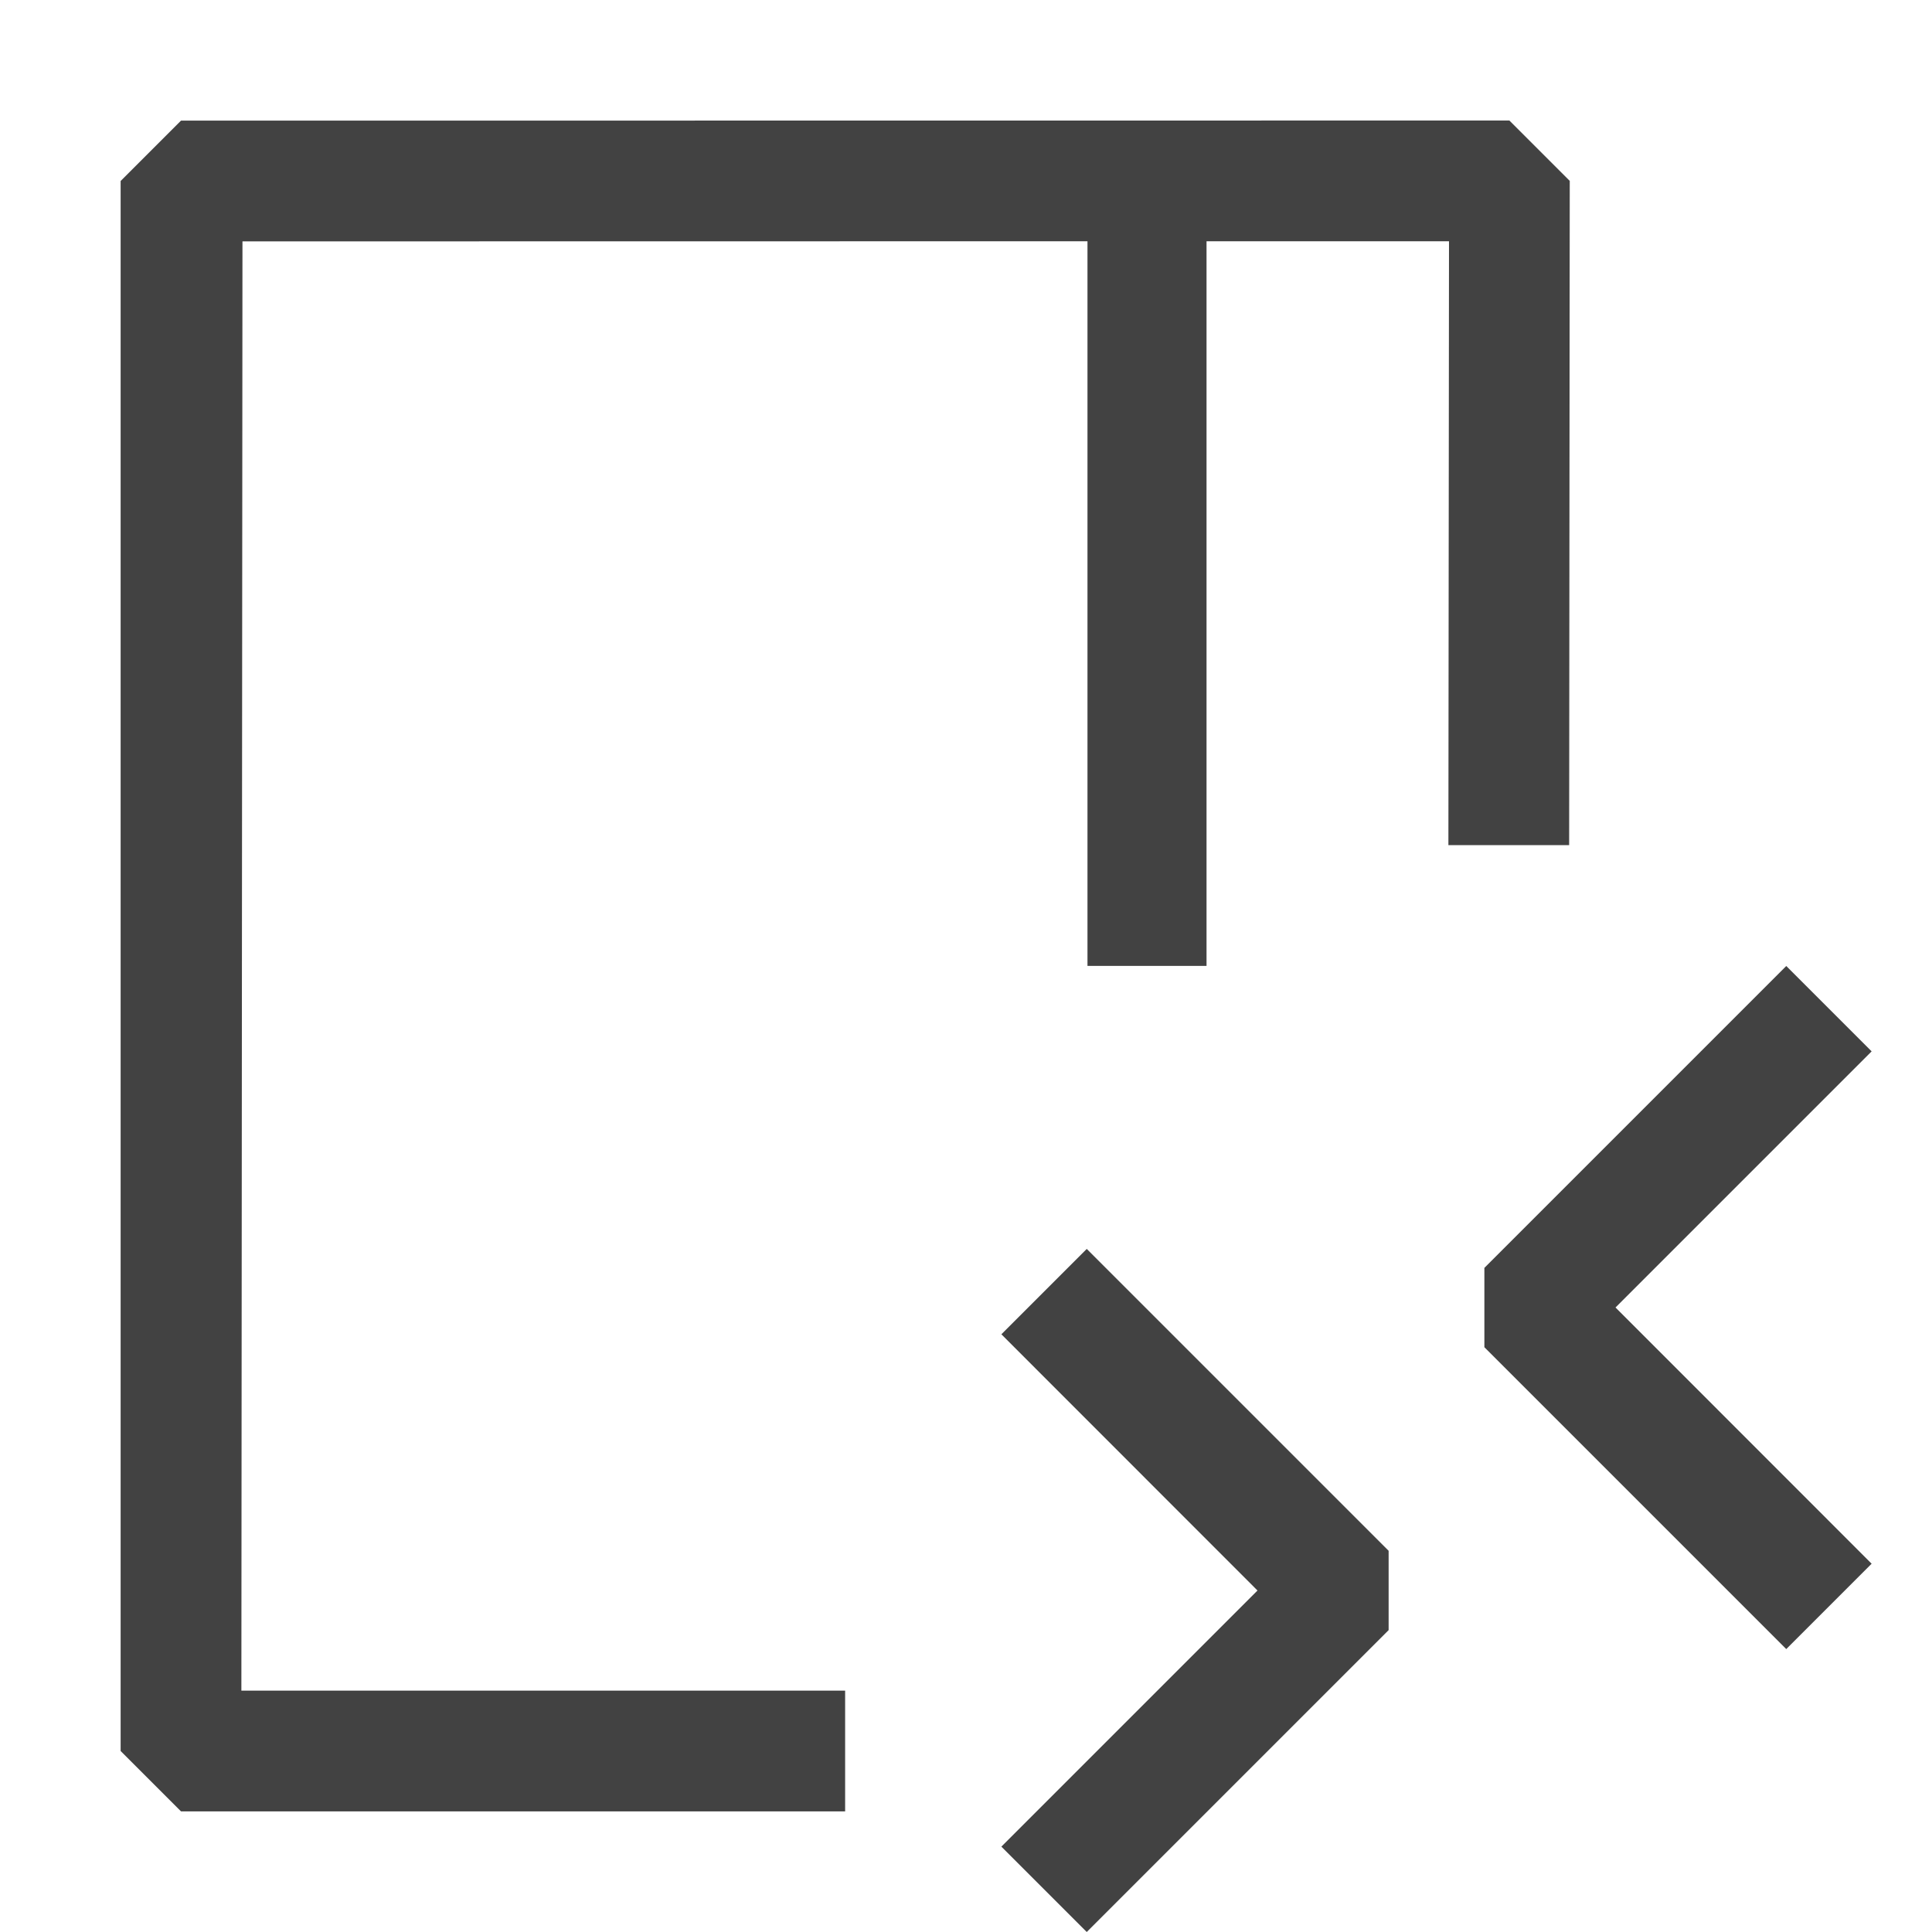 <?xml version="1.0" encoding="UTF-8" standalone="no"?><!DOCTYPE svg PUBLIC "-//W3C//DTD SVG 1.1//EN" "http://www.w3.org/Graphics/SVG/1.1/DTD/svg11.dtd"><svg width="16px" height="16px" viewBox="0 0 16 16" version="1.1" xmlns="http://www.w3.org/2000/svg" xmlns:xlink="http://www.w3.org/1999/xlink" xml:space="preserve" xmlns:serif="http://www.serif.com/" style="fill-rule:evenodd;clip-rule:evenodd;stroke-linejoin:round;stroke-miterlimit:2;"><g transform="matrix(1,0,0,1,-0.001,-0.001)"><path d="M7,15.002L1.5,15.002L1,14.502L1,1.5L1.5,1L12.501,0.999L13.001,1.499L12.996,7L11.996,7L12.001,1.999L9.993,1.999L9.993,8L9.007,8L9.007,1.999L2.009,2L2,14.002L7,14.002L7,15.002Z" style="fill:rgb(66,66,66);"/></g><path d="M11.5,12.843L9,10.343L8.293,11.05L10.414,13.172L8.293,15.293L9,16L11.5,13.5L11.5,12.843ZM12.293,11.157L14.793,13.657L15.5,12.95L13.379,10.828L15.5,8.707L14.793,8L12.293,10.5L12.293,11.157Z" style="fill:rgb(66,66,66);"/></svg>